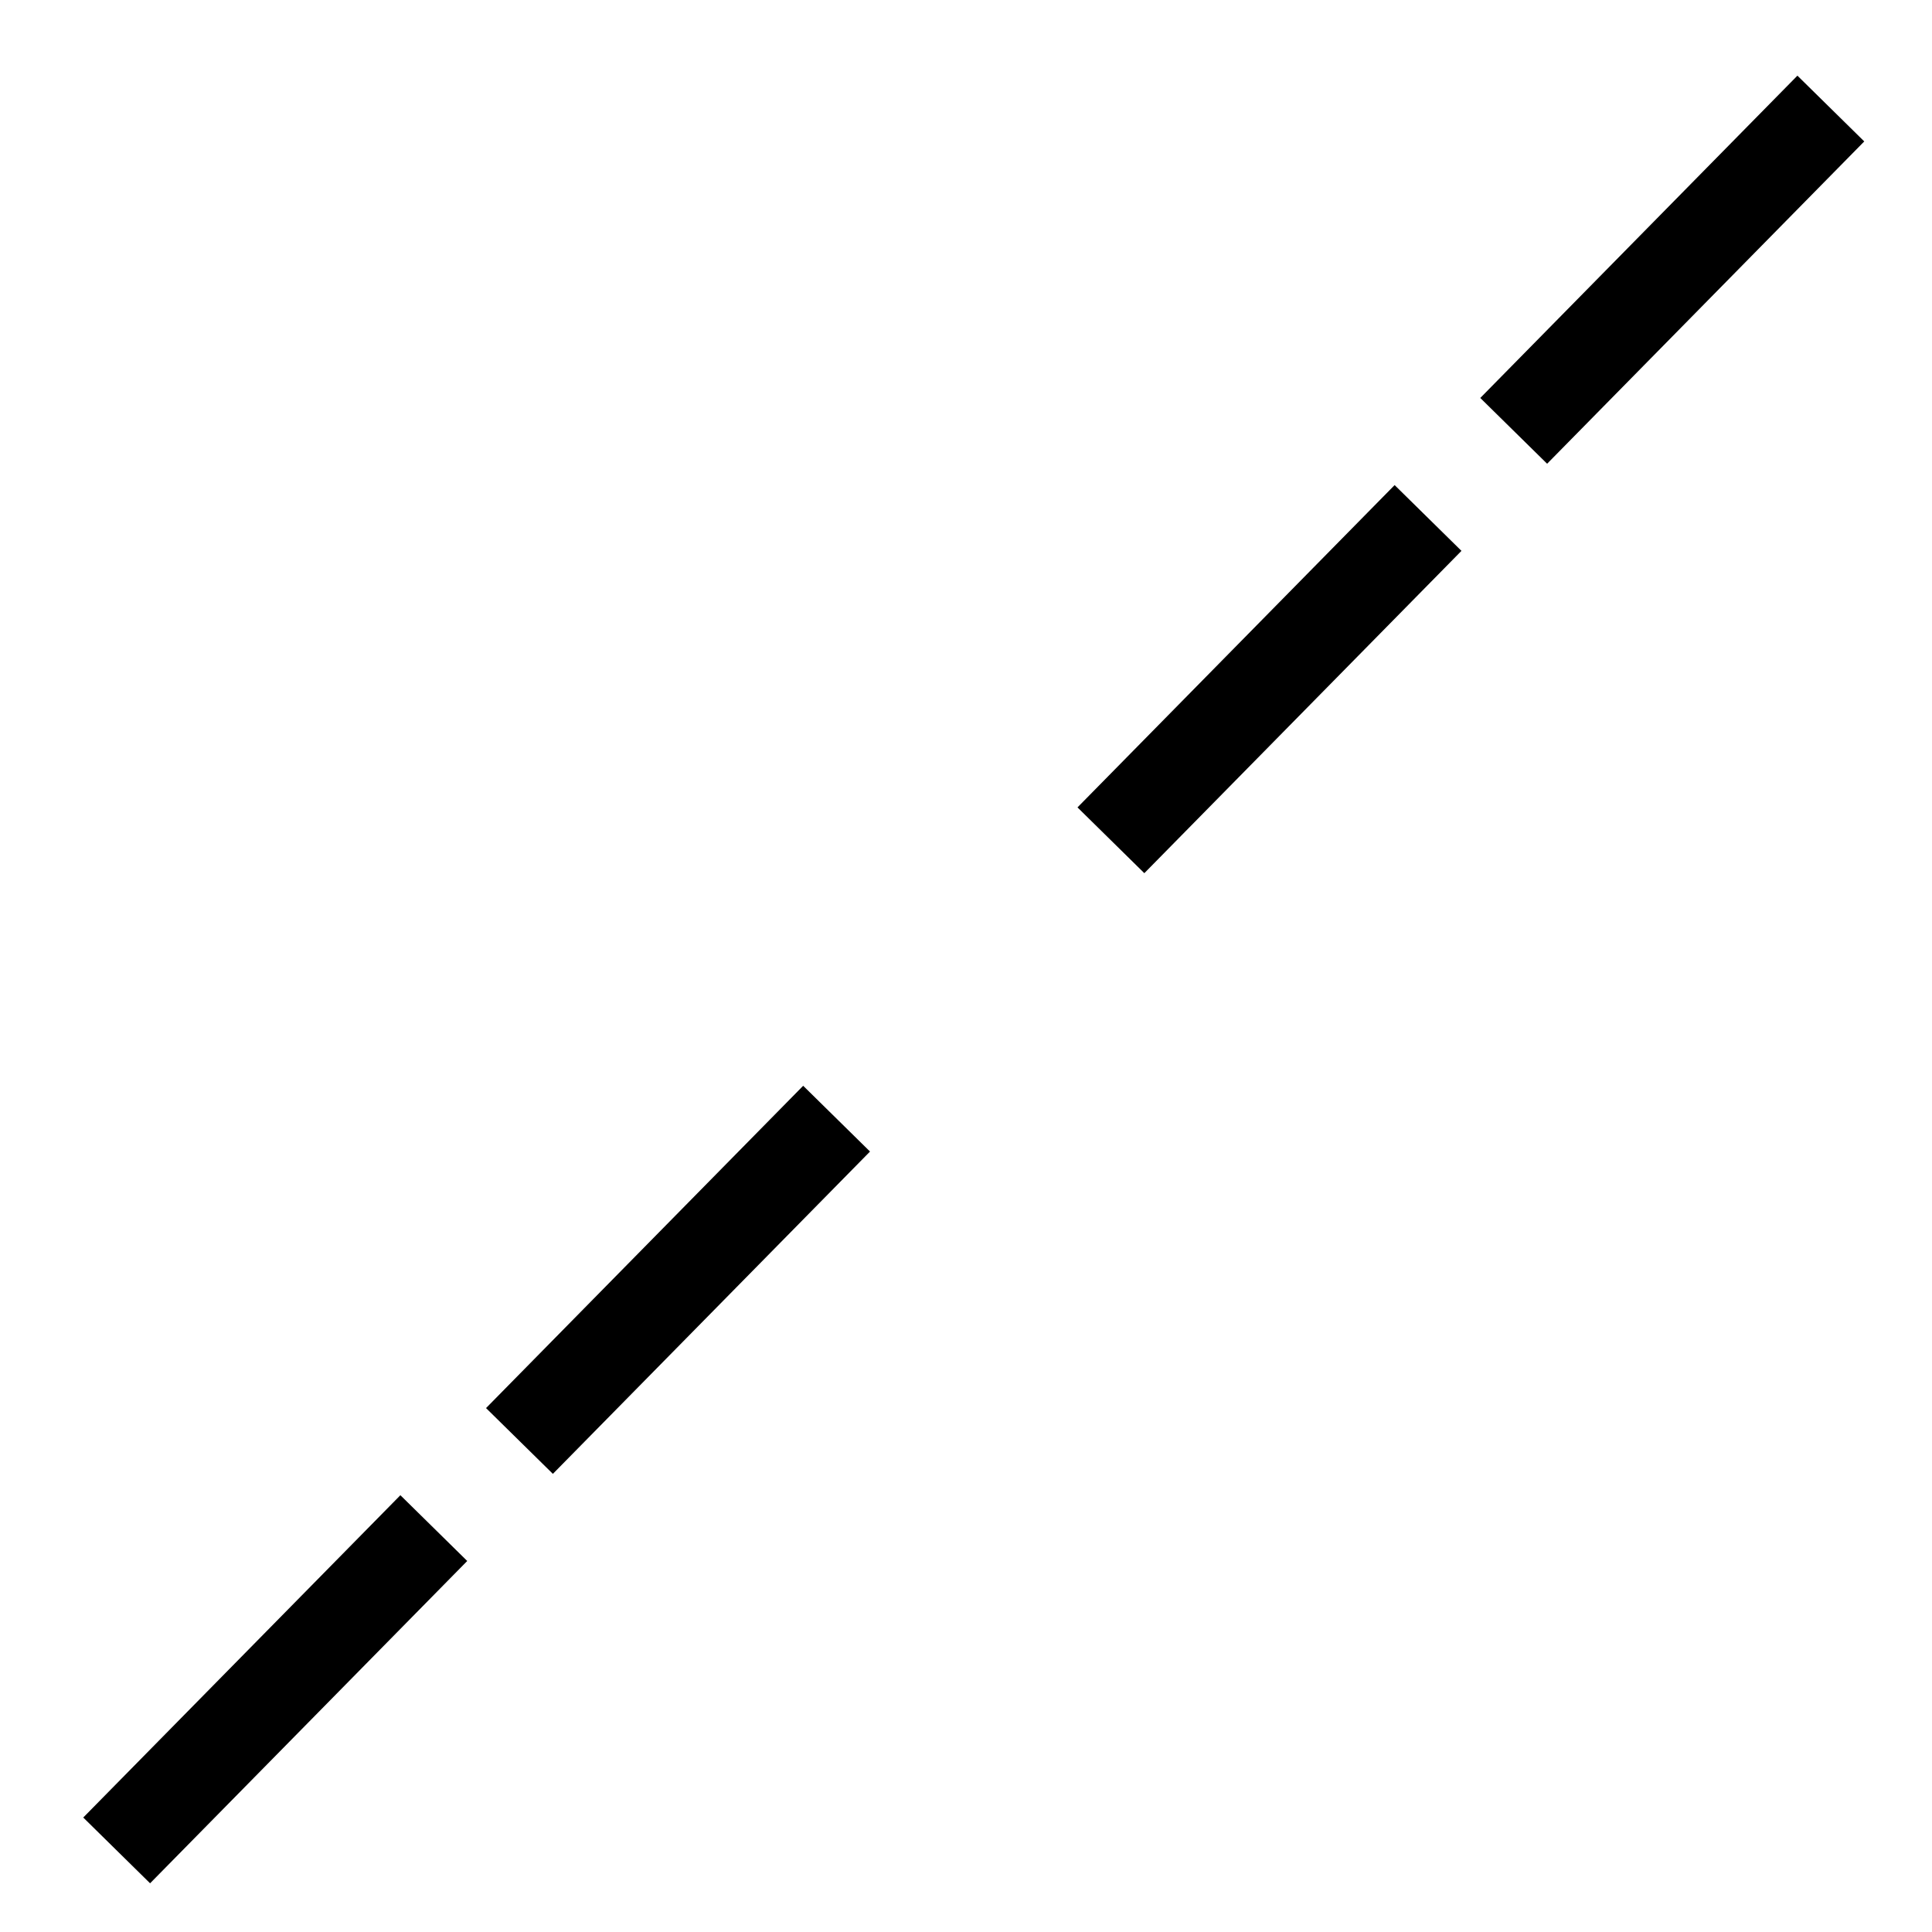 <?xml version="1.0" ?>
<svg xmlns="http://www.w3.org/2000/svg" width="128" height="128" viewBox="0 0 5.233 5.233">
  <path d="m0.316,5.012 l0.859,-0.873m0.232,-0.236 l0.859,-0.873m0.743,-0.754 l0.859,-0.873m0.232,-0.236 l0.859,-0.873" fill="#00000000" stroke-linejoin="miter" stroke-linecap="butt" stroke-width="0.254" stroke="#000000"/>
</svg>
